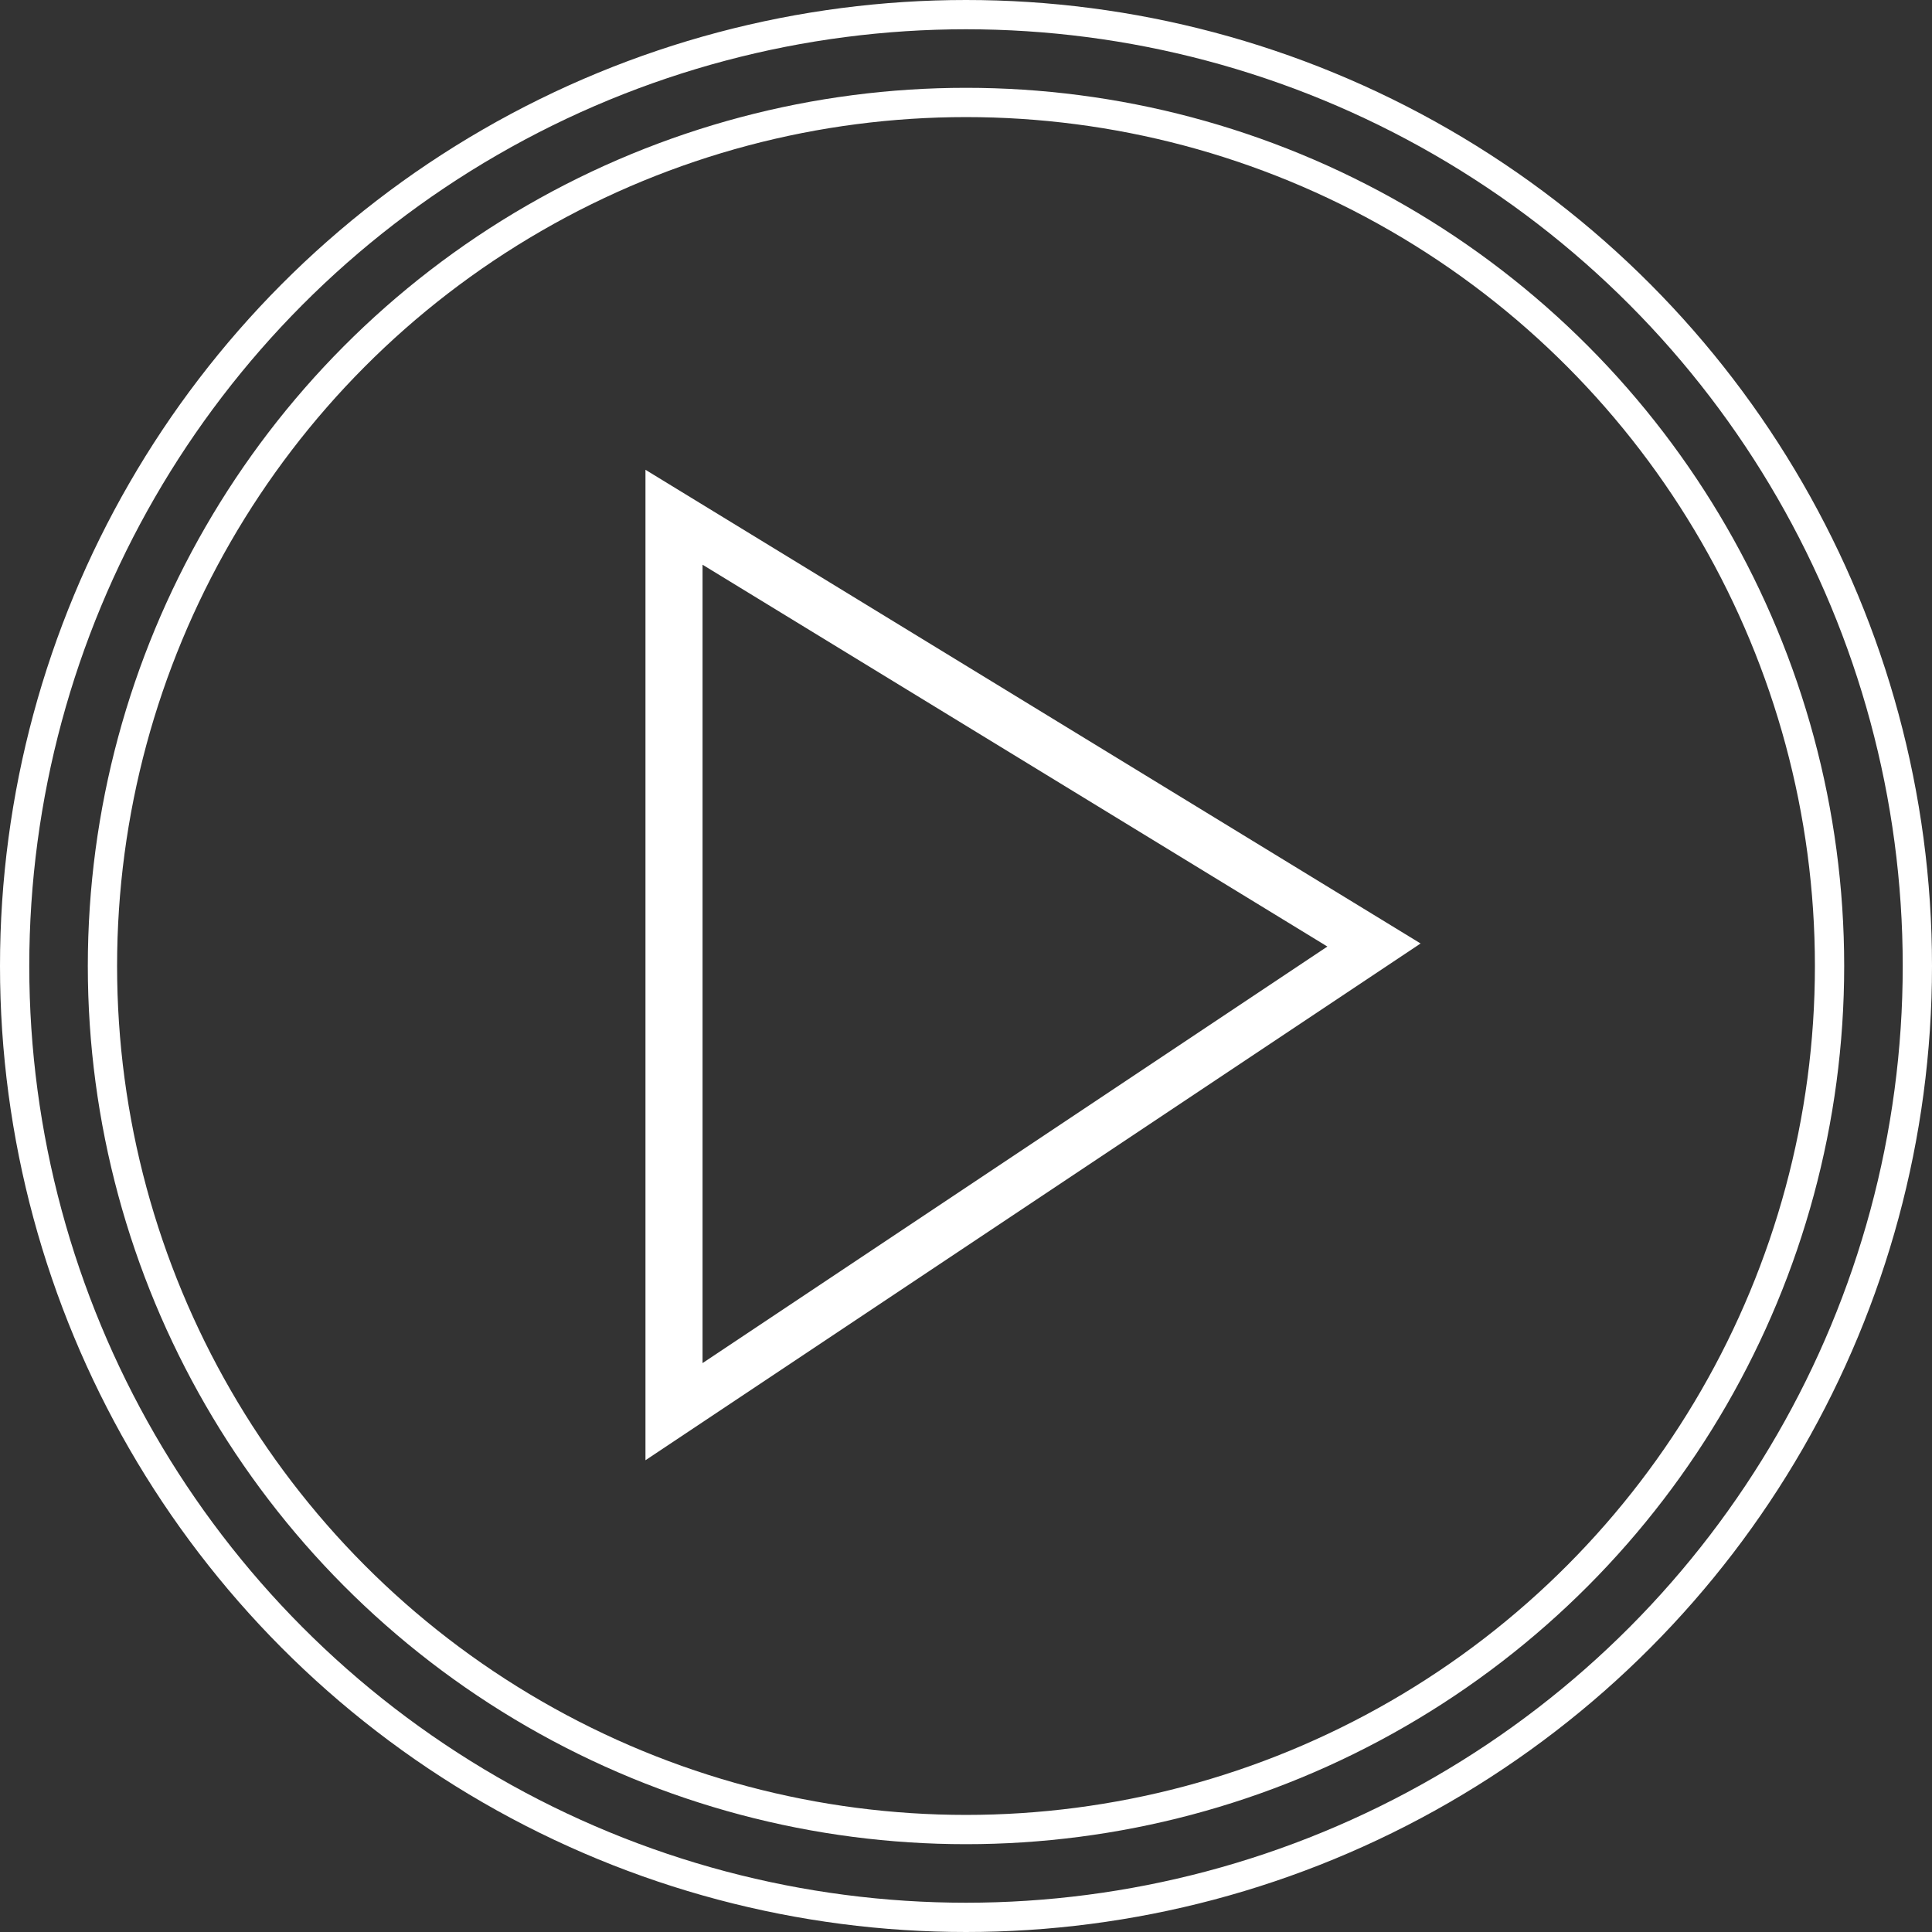 <svg xmlns="http://www.w3.org/2000/svg" viewBox="2328 6257 66 66">
  <rect x="2328" y="6257" width="66" height="66" fill="#333333" stroke="none"/>
  <defs>
    <style>
      .cls-1, .cls-3 {
        fill: none;
      }

      .cls-1 {
        stroke: #fff;
      }

      .cls-2 {
        stroke: none;
      }
    </style>
  </defs>
  <g id="Group_953" data-name="Group 953" transform="translate(2044 6013)">
    <g id="play_navedenie" data-name="play navedenie" transform="translate(-3 -3)">
      <g id="Ellipse_13" data-name="Ellipse 13" class="cls-1" transform="translate(287 247)">
        <circle class="cls-2" cx="33" cy="33" r="33"/>
        <circle class="cls-3" cx="33" cy="33" r="32.5"/>
      </g>
      <path id="Path_199" data-name="Path 199" class="cls-1" d="M2395,6342.01V6310l25.051,15.309Z" transform="translate(-2085.45 -6046.06)"/>
    </g>
    <g id="play">
      <g id="Ellipse_13-2" data-name="Ellipse 13" class="cls-1" transform="translate(287 247)">
        <circle class="cls-2" cx="30" cy="30" r="30"/>
        <circle class="cls-3" cx="30" cy="30" r="29.5"/>
      </g>
      <path id="Path_199-2" data-name="Path 199" class="cls-1" d="M2395,6339.1V6310l22.774,13.917Z" transform="translate(-2087.5 -6047.6)"/>
    </g>
  </g>
</svg>
